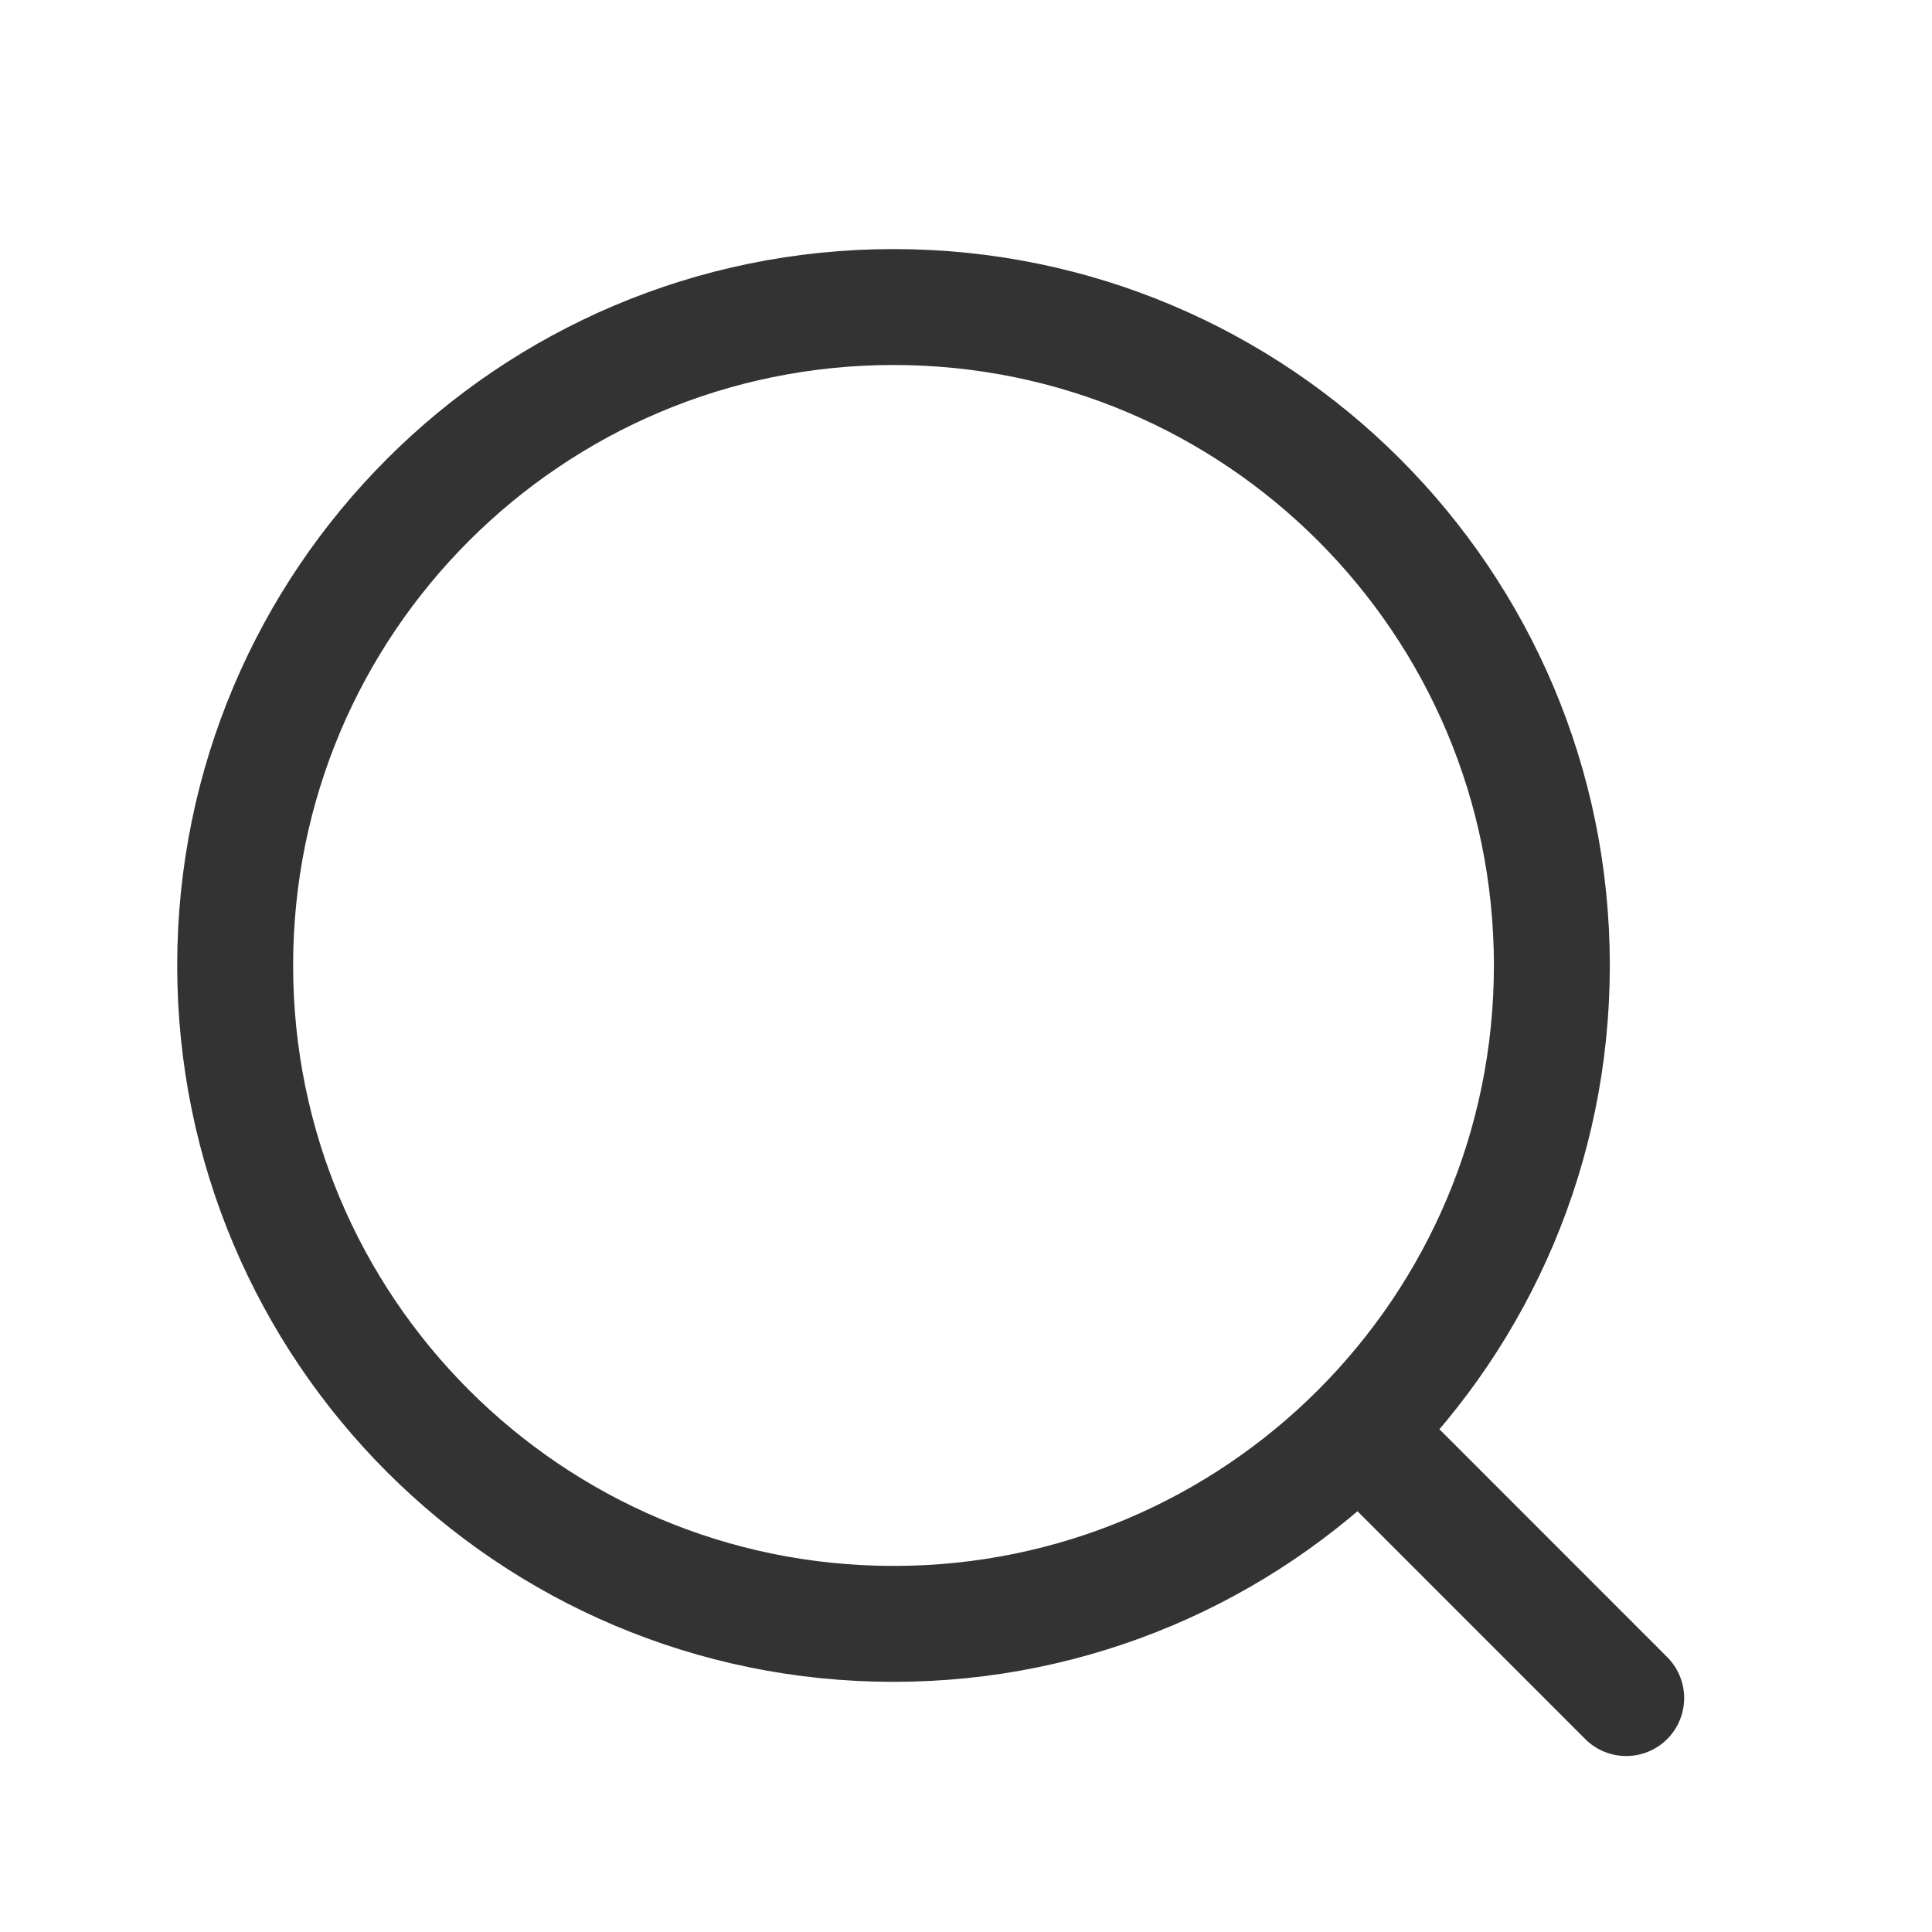 <svg width="25" height="25" viewBox="0 0 25 25" fill="none" xmlns="http://www.w3.org/2000/svg">
<path d="M21.043 21.973L17.64 18.569M20.081 12.493C20.081 17.198 16.267 21.013 11.562 21.013C6.857 21.013 3.043 17.198 3.043 12.493C3.043 7.787 6.857 3.973 11.562 3.973C16.267 3.973 20.081 7.787 20.081 12.493Z" stroke="black" stroke-opacity="0.8" style="stroke:black;stroke-opacity:0.8;" stroke-width="1.5" stroke-linecap="round"/>
</svg>
